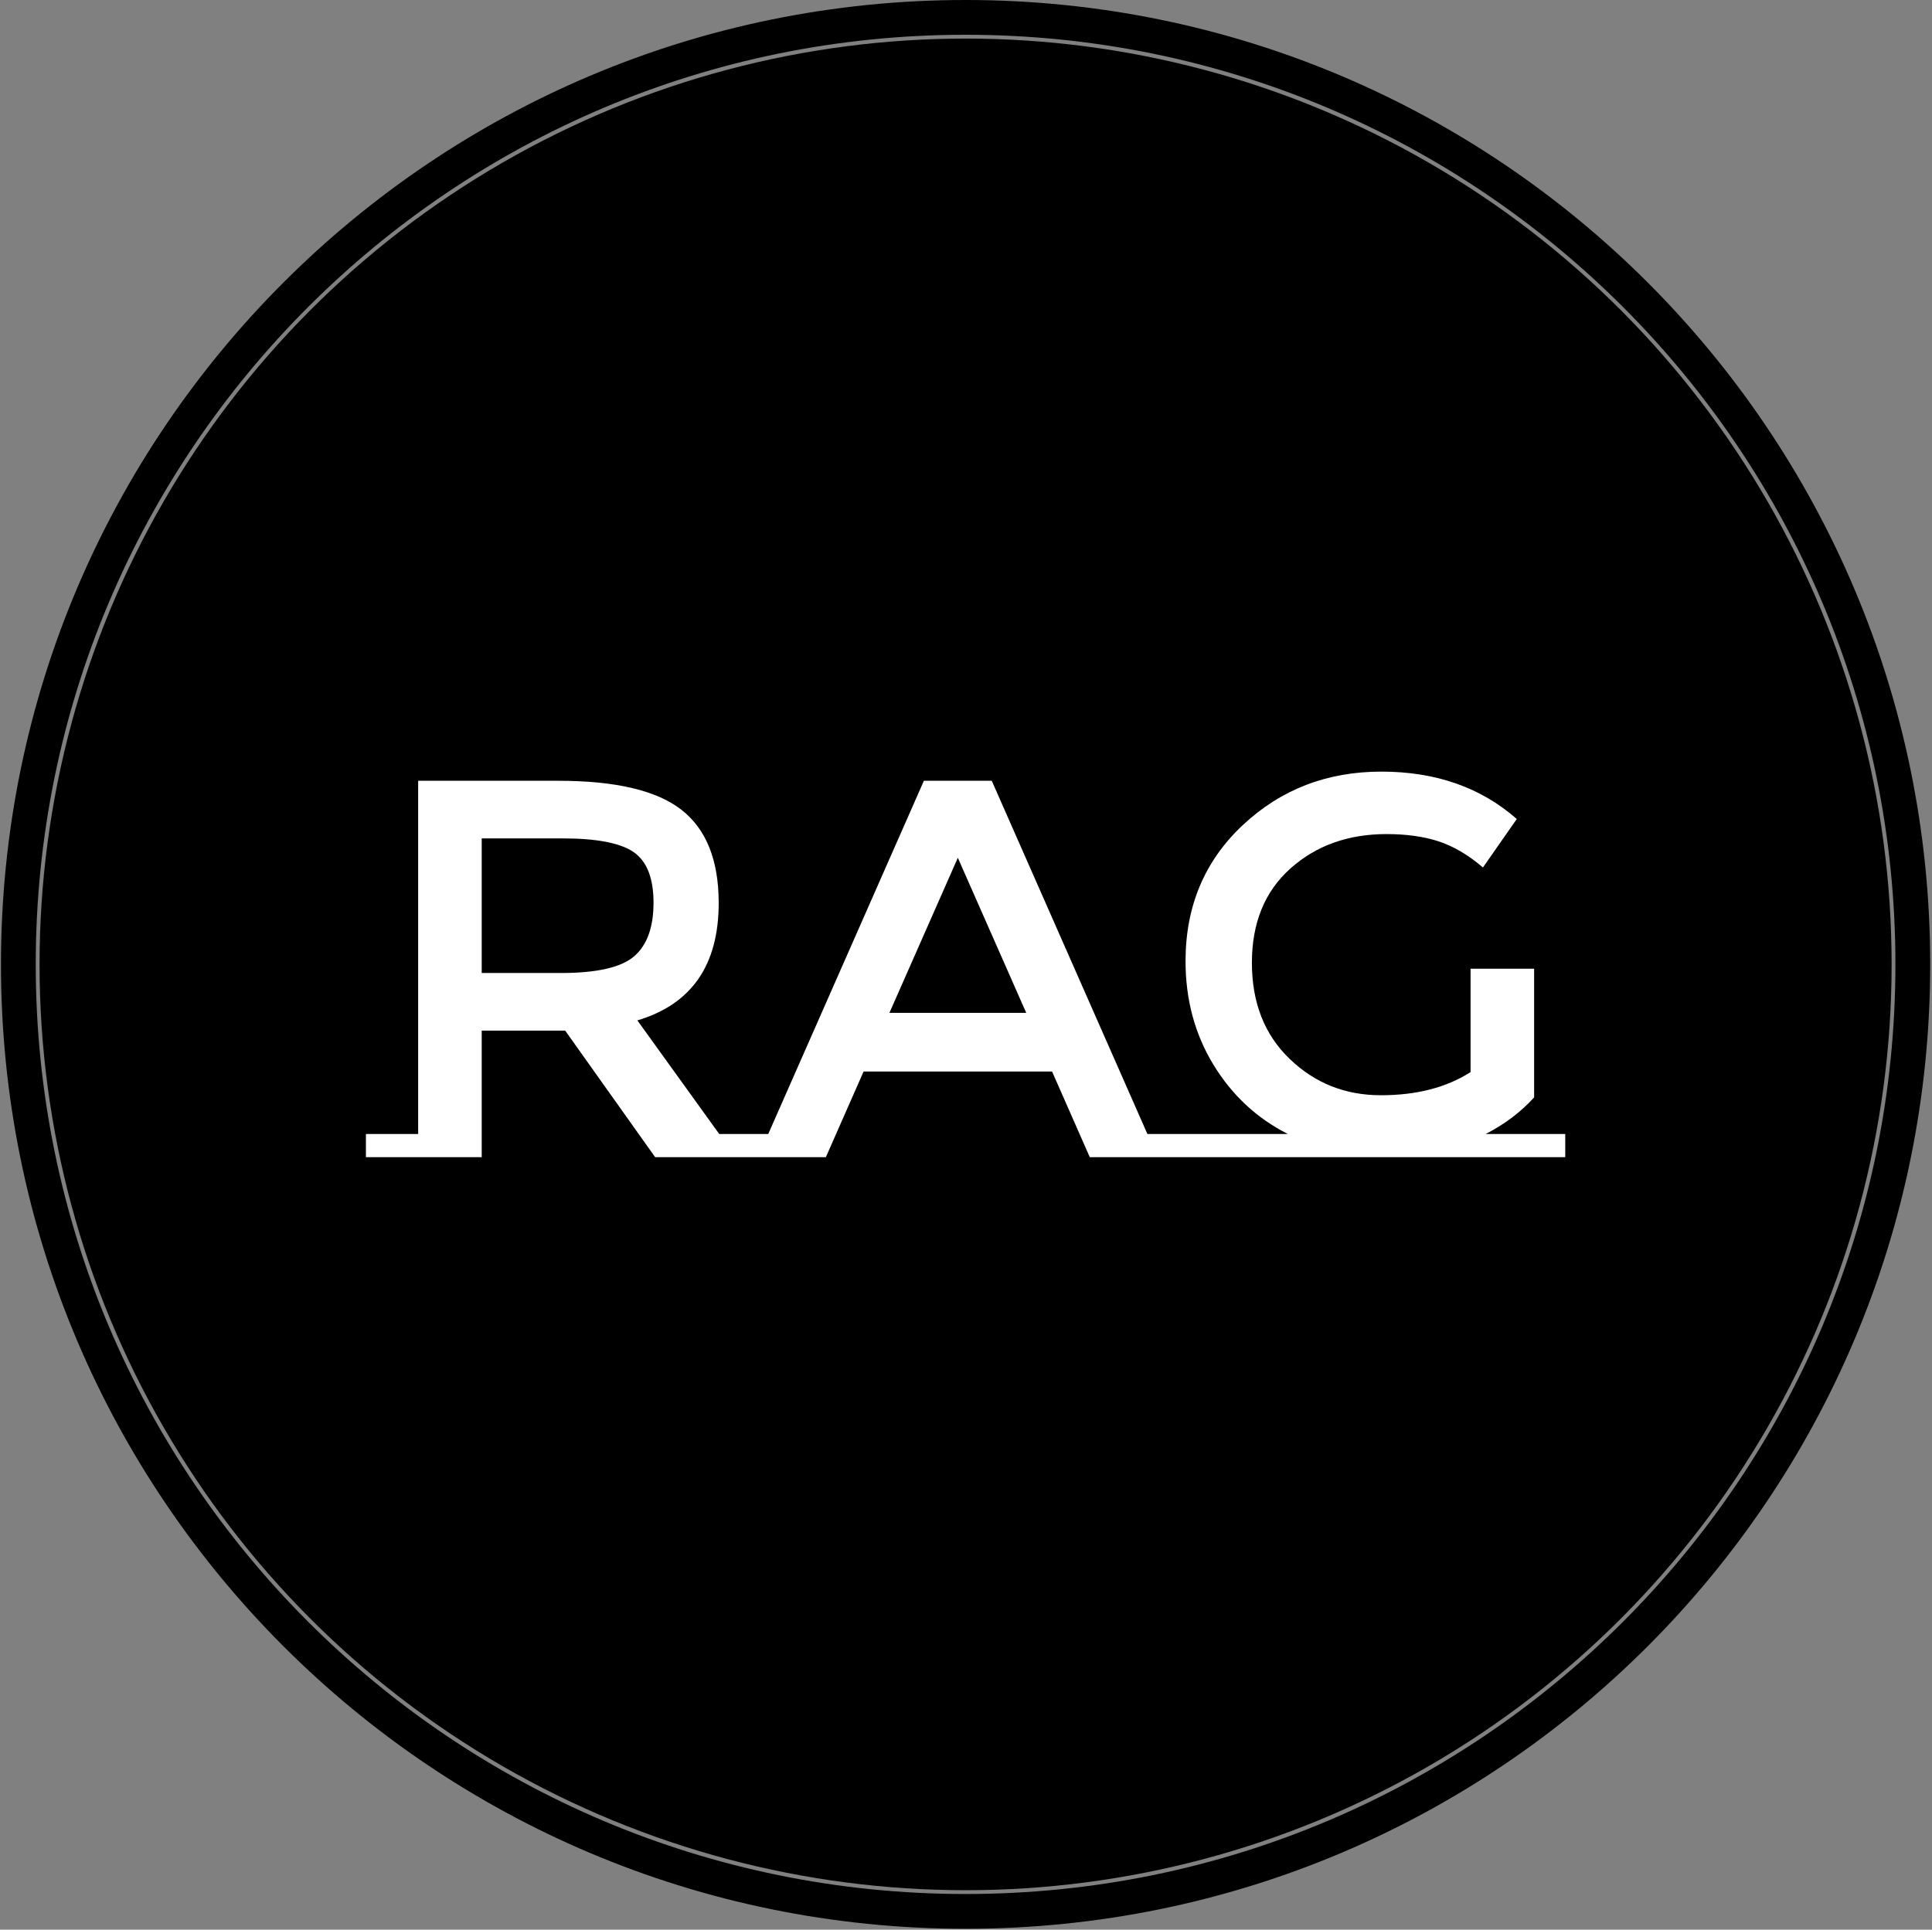 <svg xmlns="http://www.w3.org/2000/svg" version="1.1" xmlns:xlink="http://www.w3.org/1999/xlink" xmlns:svgjs="http://svgjs.dev/svgjs" width="1000" height="999" viewBox="0 0 1000 999"><rect x="0" y="0" width="1000" height="999" fill="#808080" stroke="none"/><g transform="matrix(1,0,0,1,-0.216,-0.216)"><svg viewBox="0 0 343 343" data-background-color="#ffffff" preserveAspectRatio="xMidYMid meet" height="999" width="1000" xmlns="http://www.w3.org/2000/svg" xmlns:xlink="http://www.w3.org/1999/xlink"><g id="tight-bounds" transform="matrix(1,0,0,1,0.074,0.074)"><svg viewBox="0 0 342.852 342.852" height="342.852" width="342.852"><g><svg></svg></g><g><svg viewBox="0 0 342.852 342.852" height="342.852" width="342.852"><g><path d="M0 171.426c0-94.676 76.75-171.426 171.426-171.426 94.676 0 171.426 76.75 171.426 171.426 0 94.676-76.75 171.426-171.426 171.426-94.676 0-171.426-76.75-171.426-171.426zM171.426 336.671c91.263 0 165.245-73.983 165.245-165.245 0-91.263-73.983-165.245-165.245-165.246-91.263 0-165.245 73.983-165.246 165.246 0 91.263 73.983 165.245 165.246 165.245z" data-fill-palette-color="tertiary" fill="#000000" stroke="transparent"></path><ellipse rx="164.569" ry="164.569" cx="171.426" cy="171.426" fill="#000000" stroke="transparent" stroke-width="0" fill-opacity="1" data-fill-palette-color="tertiary"></ellipse></g><g transform="matrix(1,0,0,1,64.847,137.16)"><svg viewBox="0 0 213.158 68.532" height="68.532" width="213.158"><g><svg viewBox="0 0 213.158 68.532" height="68.532" width="213.158"><g><svg viewBox="0 0 213.158 68.532" height="68.532" width="213.158"><g id="textblocktransform"><svg viewBox="0 0 213.158 68.532" height="68.532" width="213.158" id="textblock"><g><svg viewBox="0 0 213.158 68.532" height="68.532" width="213.158"><g transform="matrix(1,0,0,1,0,0)"><svg width="213.158" viewBox="0 -35.8 111.34 35.8" height="68.532" data-palette-color="#ffffff"><path d="M32.8-2.15L37.65-2.15 37.65 0 26.85 0 18.5-11.75 10.75-11.75 10.75 0 0 0 0-2.15 4.85-2.15 4.85-34.95 17.85-34.95Q25.85-34.95 29.3-32.25 32.75-29.55 32.75-23.6L32.75-23.6Q32.75-14.95 25.2-12.7L25.2-12.7 32.8-2.15ZM18.1-17.1Q23.1-17.1 24.9-18.65 26.7-20.2 26.7-23.63 26.7-27.05 24.85-28.33 23-29.6 18.25-29.6L18.25-29.6 10.75-29.6 10.75-17.1 18.1-17.1ZM72.55-2.15L78.35-2.15 78.35 0 67.2 0 63.7-7.95 46.2-7.95 42.7 0 31.55 0 31.55-2.15 37.35-2.15 51.8-34.95 58.1-34.95 72.55-2.15ZM48.6-13.4L61.3-13.4 54.95-27.8 48.6-13.4ZM103.95-2.15L111.34-2.15 111.34 0 73.5 0 73.5-2.15 85.59-2.15Q81.25-4.35 78.67-8.6 76.09-12.85 76.09-18.2L76.09-18.2Q76.09-25.85 81.4-30.83 86.7-35.8 94.27-35.8 101.84-35.8 106.84-31.4L106.84-31.4 103.7-26.9Q101.65-28.65 99.57-29.33 97.5-30 94.75-30L94.75-30Q89.4-30 85.82-26.8 82.25-23.6 82.25-18.05 82.25-12.5 85.75-9.13 89.25-5.75 94.22-5.75 99.2-5.75 102.55-7.9L102.55-7.9 102.55-17.5 108.45-17.5 108.45-5.55Q106.59-3.5 103.95-2.15L103.95-2.15Z" opacity="1" transform="matrix(1,0,0,1,0,0)" fill="#ffffff" class="undefined-text-0" data-fill-palette-color="quaternary" id="text-0"></path></svg></g></svg></g></svg></g></svg></g><g></g></svg></g></svg></g></svg></g><defs></defs></svg><rect width="342.852" height="342.852" fill="none" stroke="none" visibility="hidden"></rect></g></svg></g></svg>